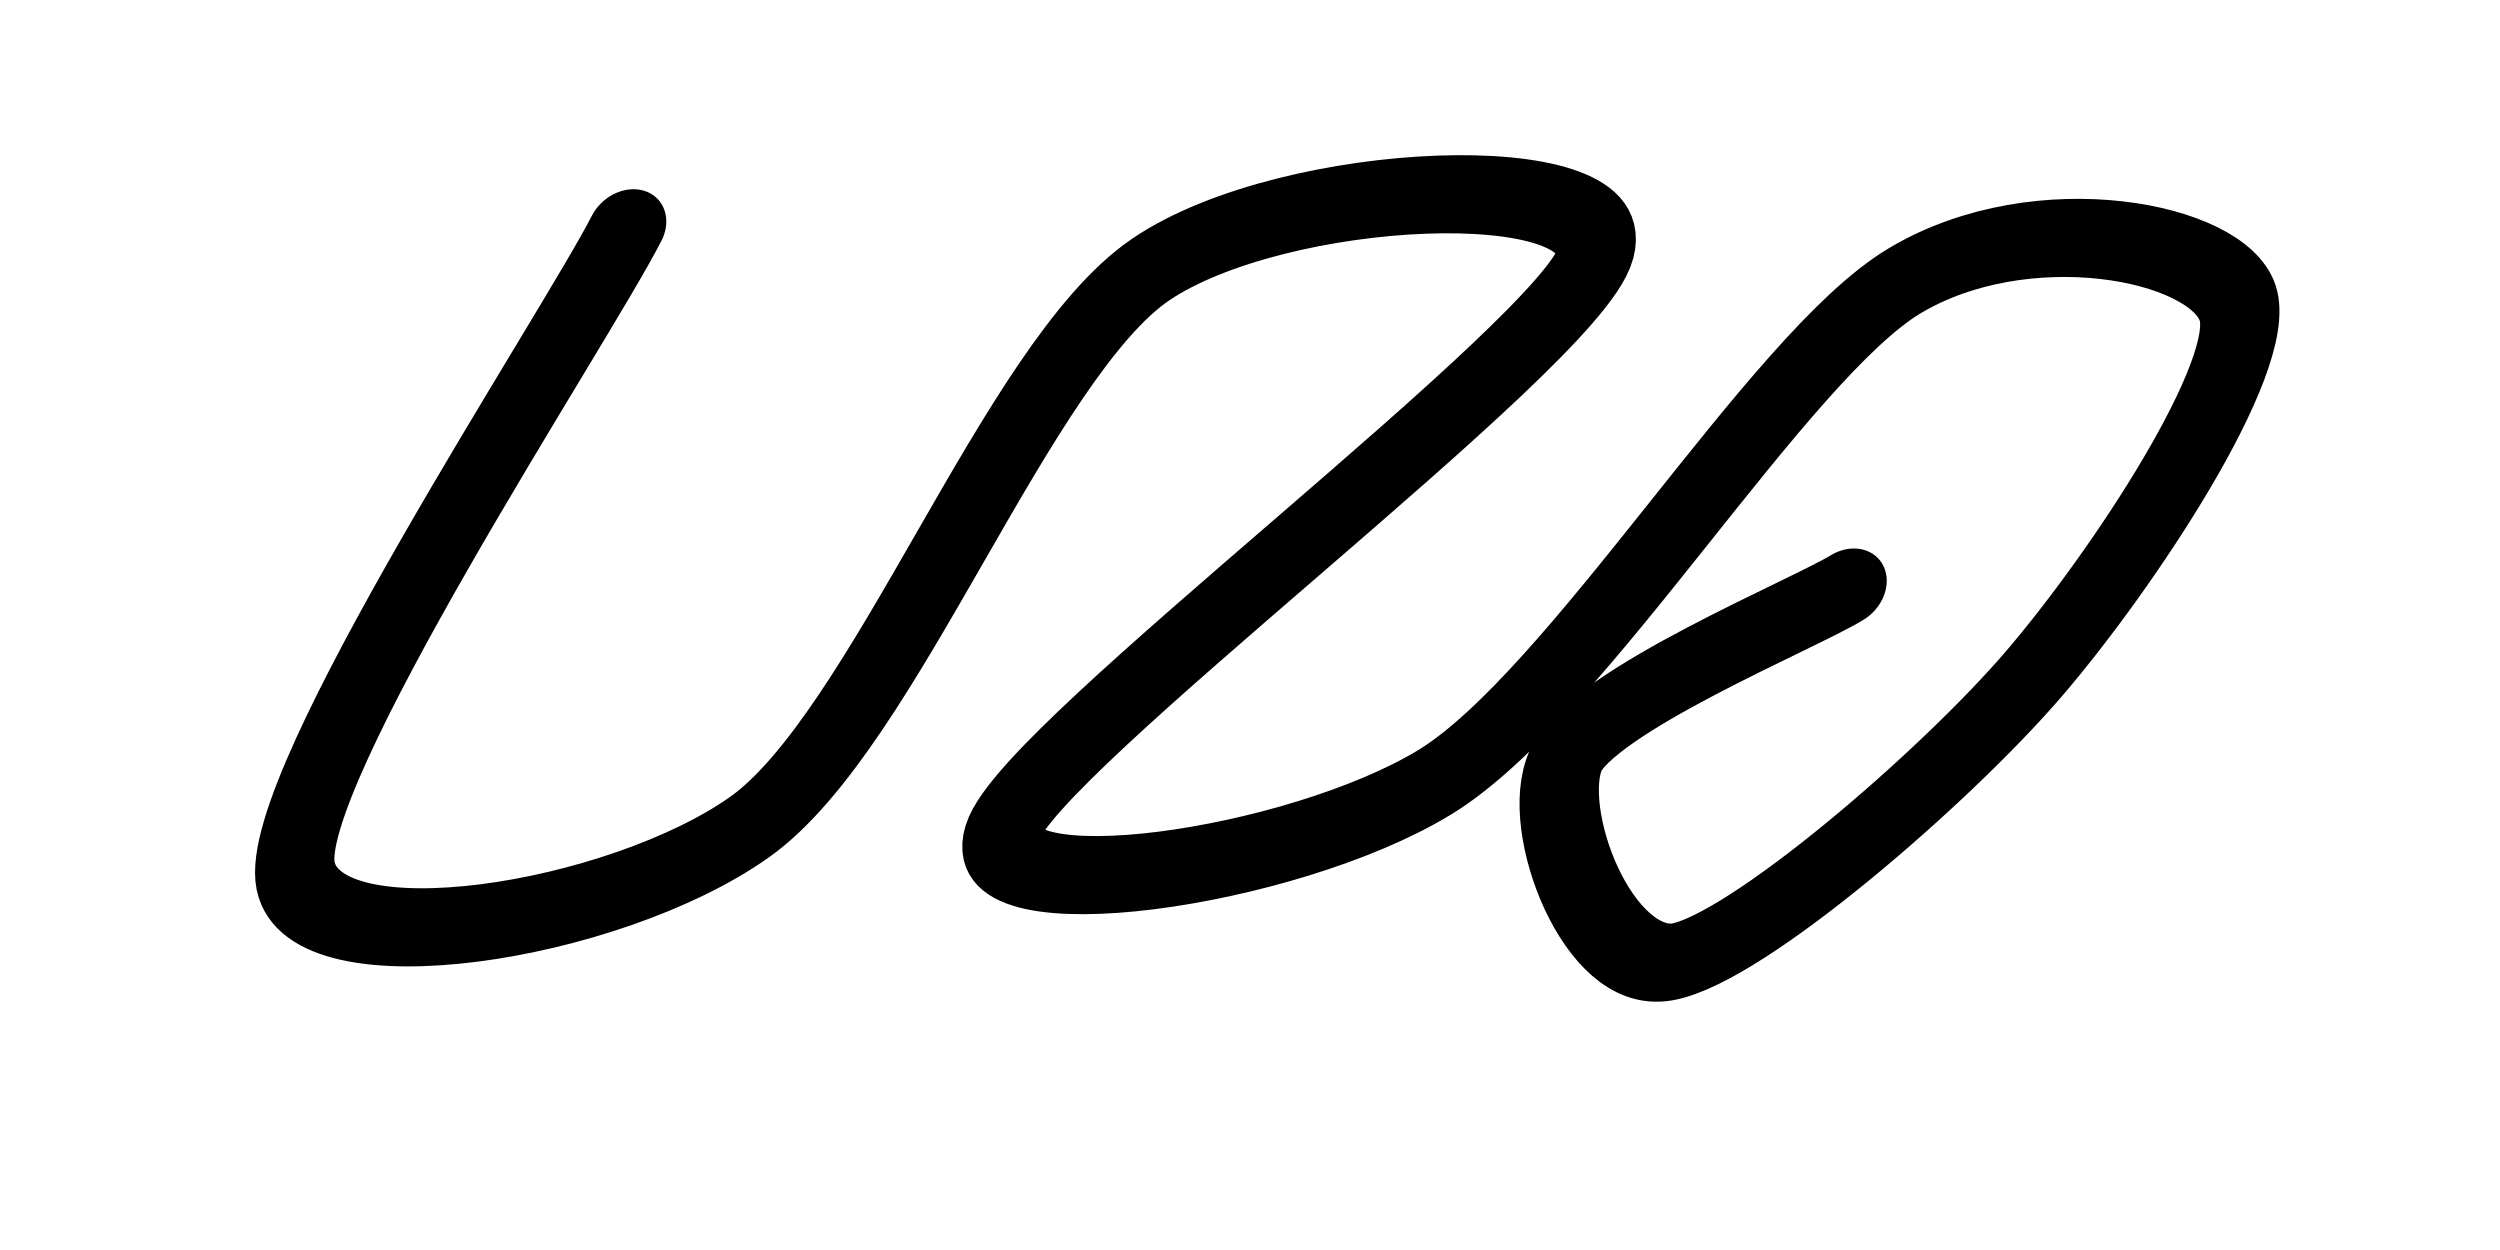 <svg xmlns="http://www.w3.org/2000/svg" version="1.1" xmlns:xlink="http://www.w3.org/1999/xlink" xmlns:svgjs="http://svgjs.dev/svgjs" viewBox="0 0 800 400"><path d="M180.838,73.054C169.84,105.858,99.81,249.9,111.377,280.24C122.944,310.579,215.968,295.389,253.892,264.671C291.816,233.952,313.164,115.24,350.898,86.228C388.633,57.216,494.681,52.994,492.216,81.437C489.751,109.88,338.743,239.132,335.329,265.868C331.916,292.605,429.89,278.174,470.659,250.299C511.427,222.425,556.407,114.092,592.814,89.82C629.222,65.549,690.549,77.096,700.599,97.006C710.649,116.916,679.042,182.196,656.287,215.569C633.533,248.942,579.83,303.423,556.886,307.784C533.942,312.146,505.878,262.076,511.377,243.114C516.876,224.152,578.912,196.747,591.617,188.024" fill="none" stroke-width="25" stroke="url(&quot;#SvgjsLinearGradient1003&quot;)" stroke-linecap="round" transform="matrix(1,0,-0.176,1,32.542,0)"></path><defs><linearGradient id="SvgjsLinearGradient1003"><stop stop-color="hsl(184, 74%, 44%)" offset="0"></stop><stop stop-color="hsl(332, 87%, 70%)" offset="1"></stop></linearGradient></defs></svg>